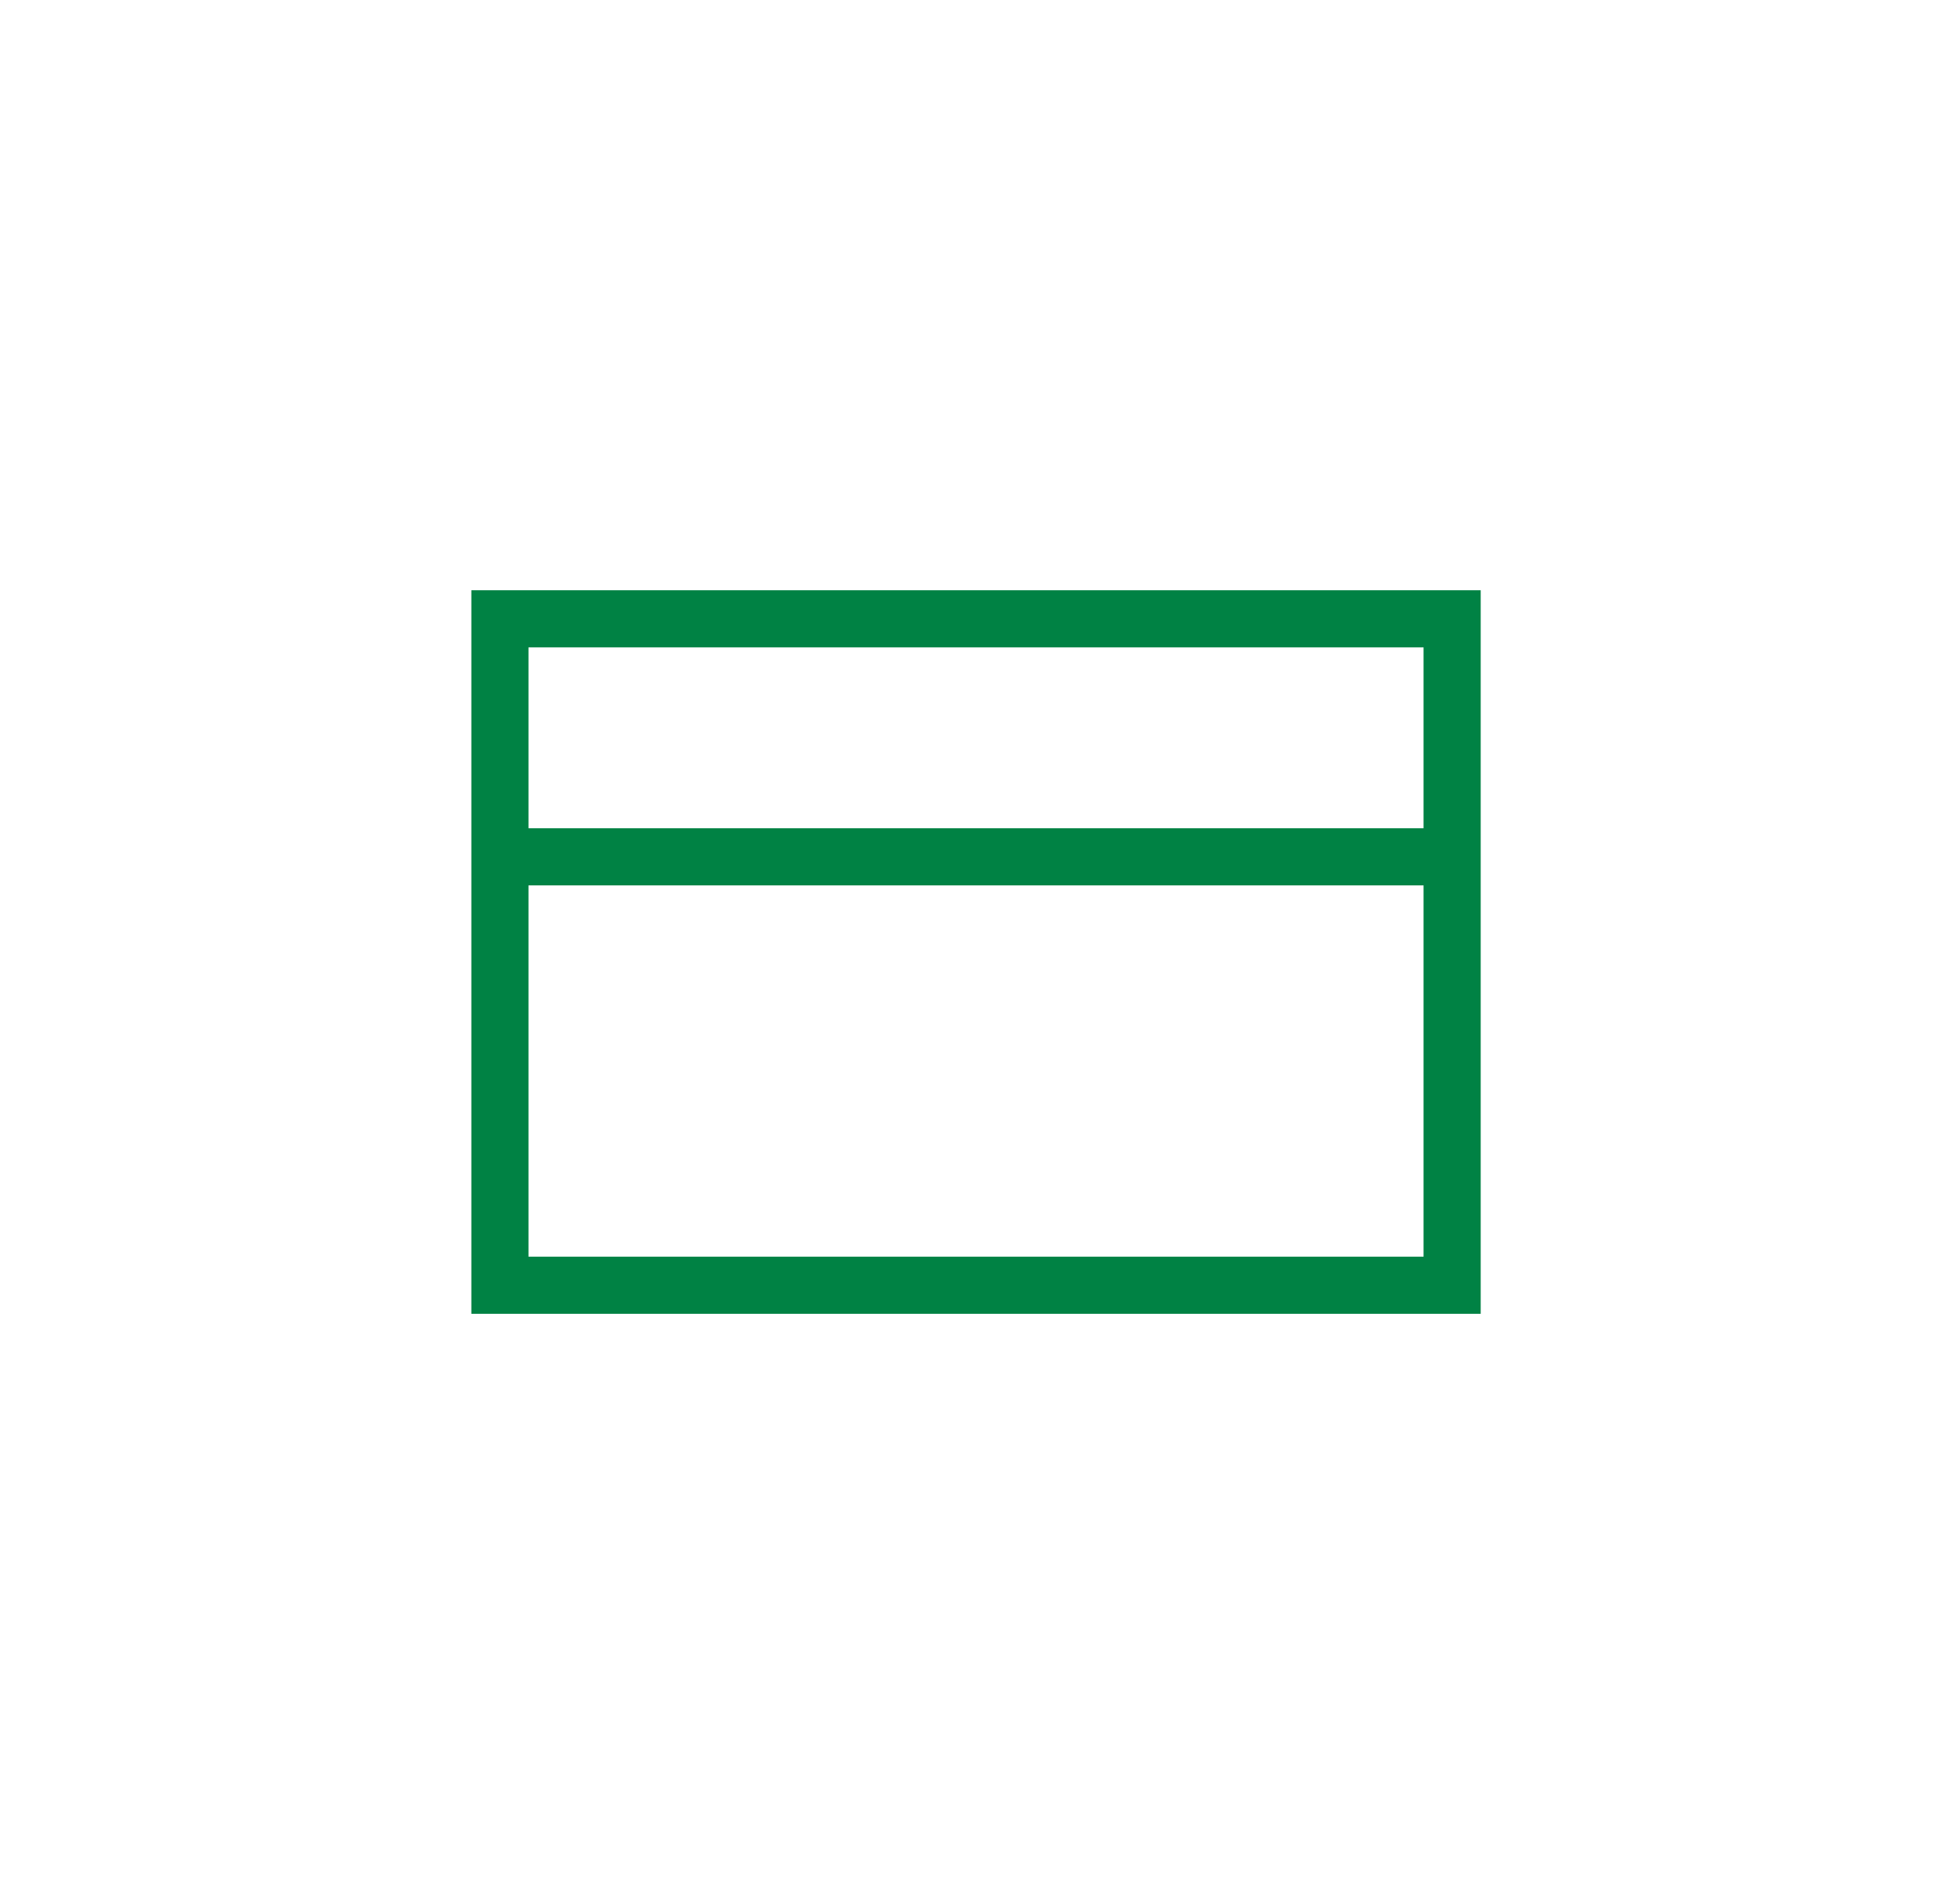 <svg version="1.1" xmlns="http://www.w3.org/2000/svg" xmlns:xlink="http://www.w3.org/1999/xlink" width="41" height="40" viewBox="0,0,256,249.75"><g fill="none" fill-rule="nonzero" stroke="none" stroke-width="none" stroke-linecap="butt" stroke-linejoin="miter" stroke-miterlimit="10" stroke-dasharray="" stroke-dashoffset="0" font-family="none" font-weight="none" font-size="none" text-anchor="none" style="mix-blend-mode: normal"><g transform="translate(2.23,-0.003) scale(6.244,6.244)"><rect x="0.143" y="0" width="40" height="40" rx="20" ry="0" fill-opacity="0" fill="#fff" stroke="none" stroke-width="1"></rect><rect x="10.143" y="13" width="20" height="14" rx="1" ry="0" fill="none" stroke="#008244" stroke-width="1.2"></rect><path d="M10.143,18h20" fill="none" stroke="#008244" stroke-width="1.2"></path></g></g></svg>